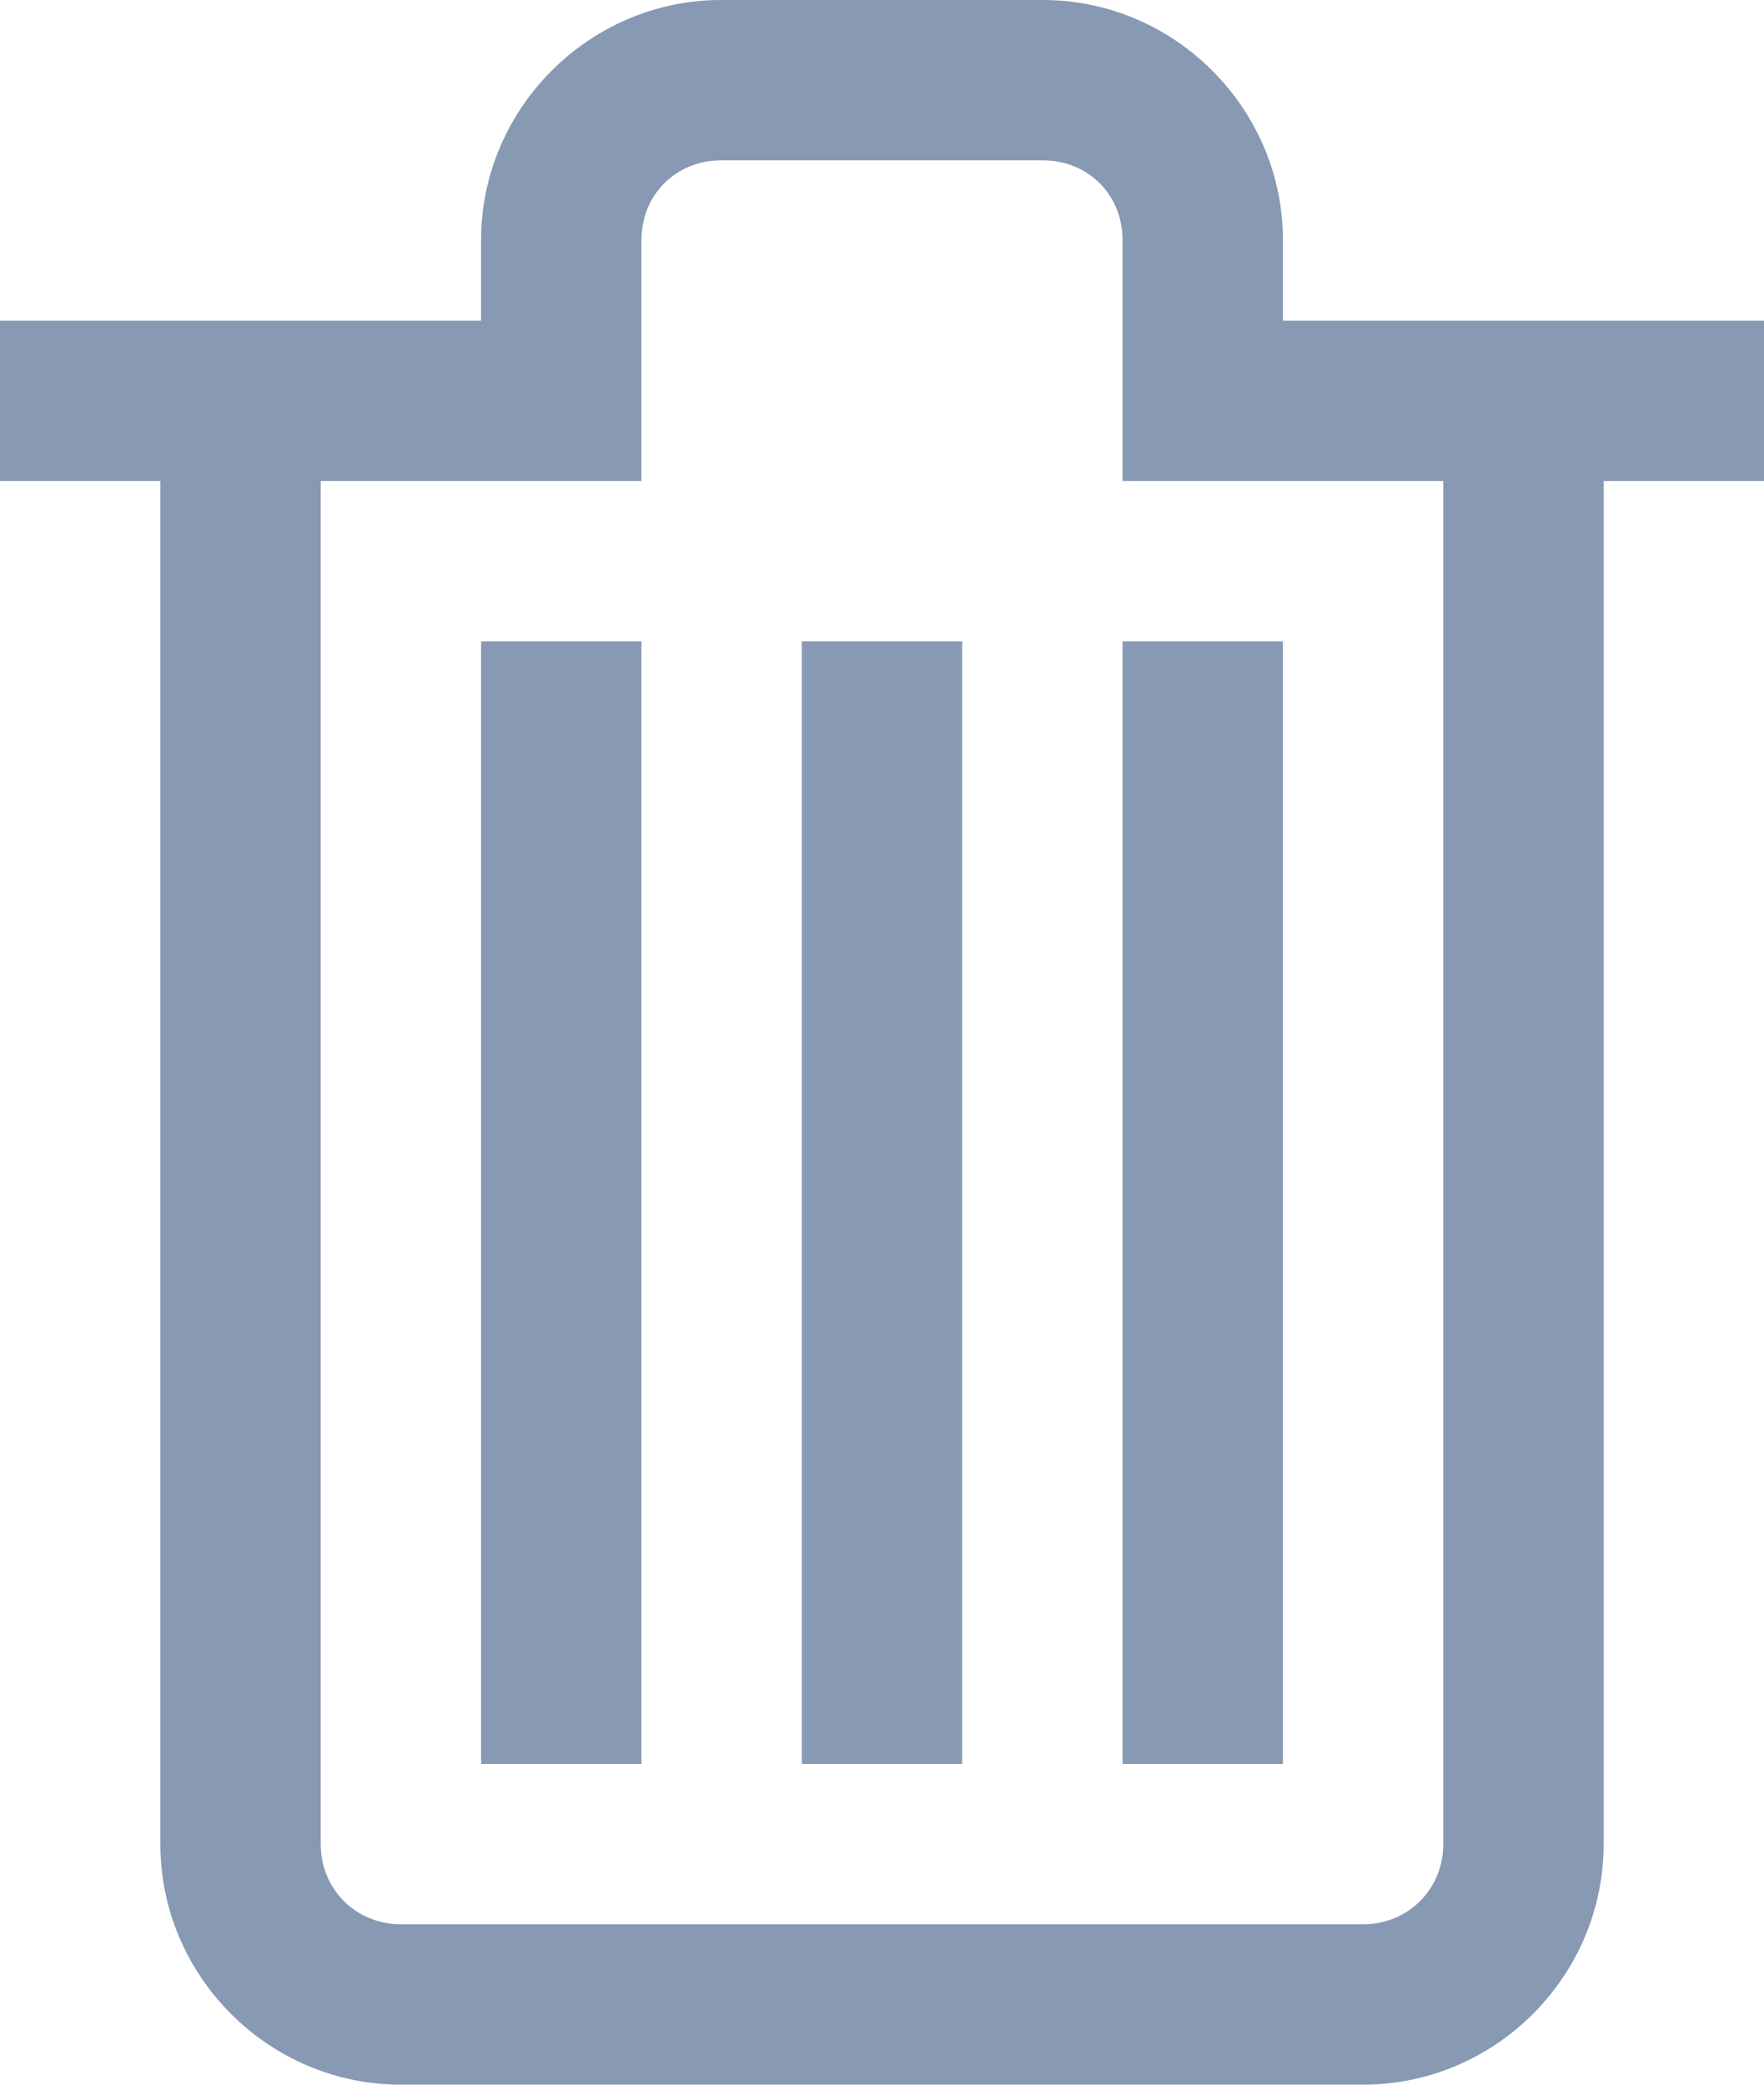 <svg width="11" height="13" viewBox="0 0 11 13" fill="none" xmlns="http://www.w3.org/2000/svg">
<path d="M4.496 0C3.676 0 3 0.676 3 1.496V2H0V3H1V11.5C1 12.324 1.676 13 2.5 13H8.5C9.324 13 10 12.324 10 11.5V3H11V2H8V1.496C8 0.676 7.324 0 6.504 0H4.496ZM4.496 1H6.504C6.785 1 7 1.215 7 1.496V3H9V11.5C9 11.781 8.781 12 8.5 12H2.5C2.219 12 2 11.781 2 11.5V3H4V1.496C4 1.215 4.215 1 4.496 1ZM3 4V11H4V4H3ZM5 4V11H6V4H5ZM7 4V11H8V4H7Z" fill="#8799B3"/>
</svg>
